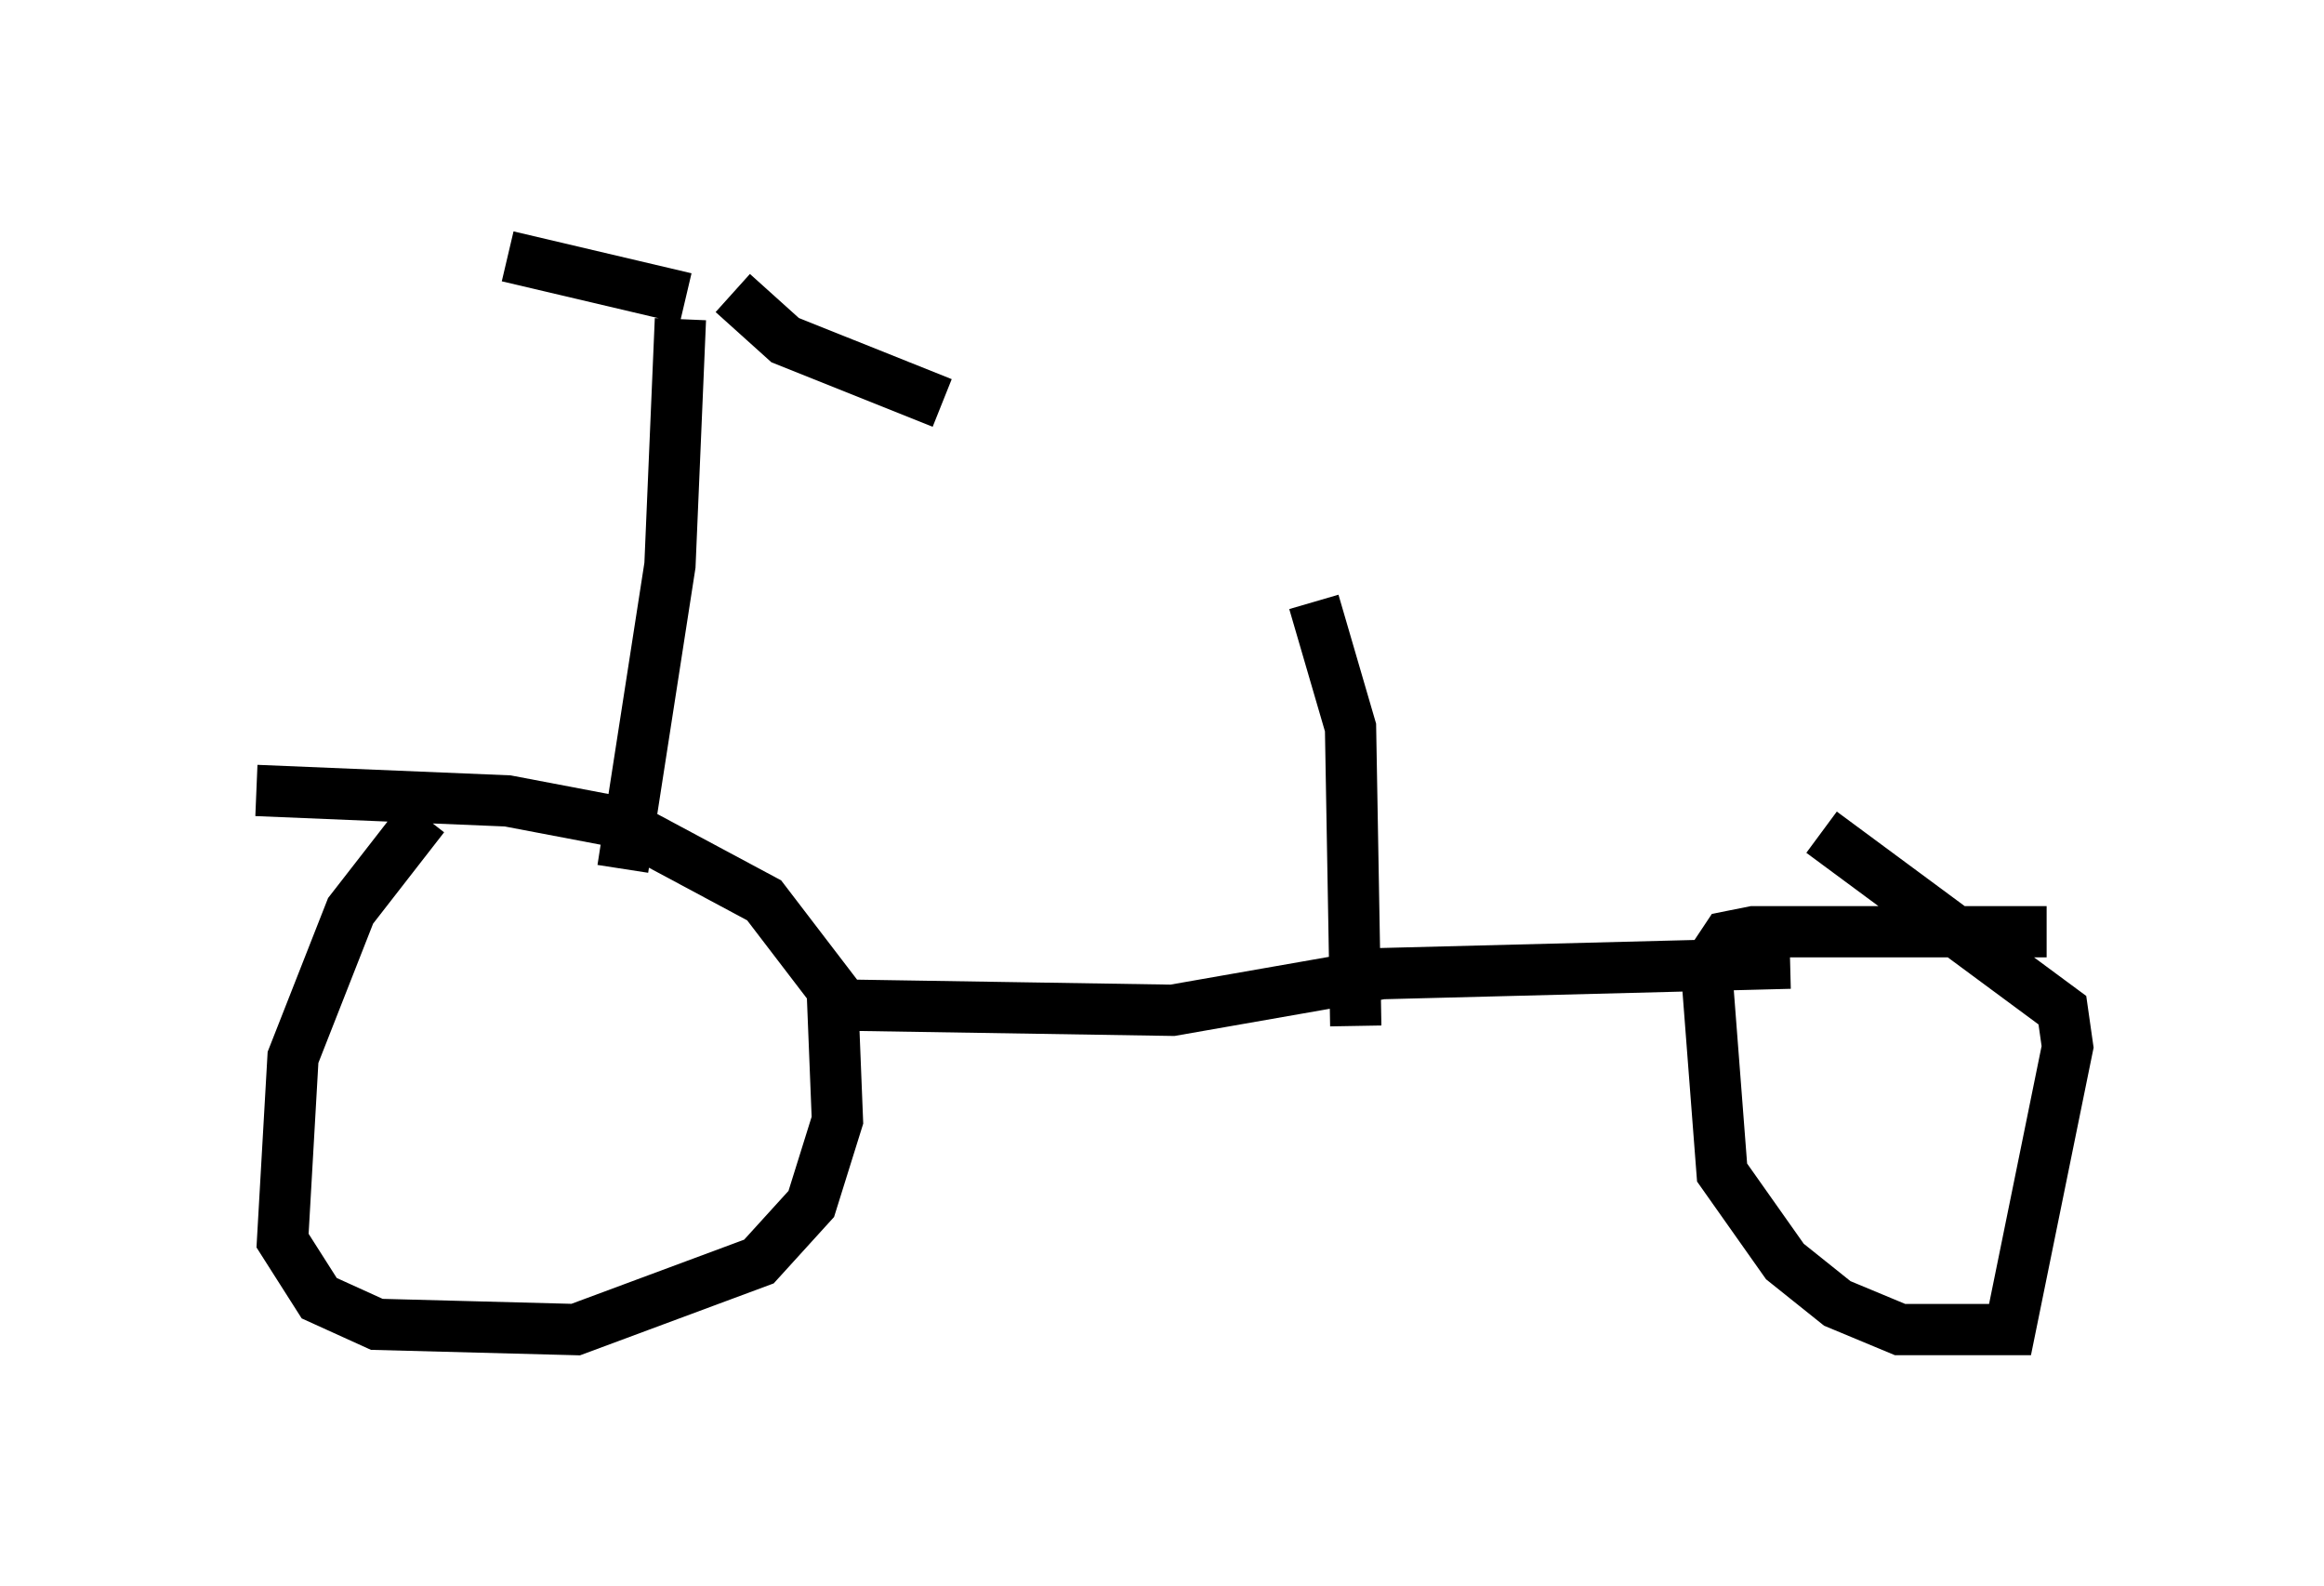 <?xml version="1.0" encoding="utf-8" ?>
<svg baseProfile="full" height="30.927" version="1.1" width="45.321" xmlns="http://www.w3.org/2000/svg" xmlns:ev="http://www.w3.org/2001/xml-events" xmlns:xlink="http://www.w3.org/1999/xlink"><defs /><rect fill="white" height="30.927" width="45.321" x="0" y="0" /><path d="M10.104, 16.331 m-1.838, -0.408 l-1.429, 1.838 -1.123, 2.858 l-0.204, 3.573 0.715, 1.123 l1.123, 0.51 3.879, 0.102 l3.573, -1.327 1.021, -1.123 l0.51, -1.633 -0.102, -2.552 l-1.327, -1.735 -2.858, -1.531 l-2.144, -0.408 -4.9, -0.204 m11.433, 4.185 l6.431, 0.102 4.083, -0.715 l7.963, -0.204 m5.002, -0.613 l-5.717, 0.0 -0.51, 0.102 l-0.408, 0.613 0.306, 3.981 l1.225, 1.735 1.021, 0.817 l1.225, 0.51 2.144, 0.0 l1.123, -5.513 -0.102, -0.715 l-4.696, -3.471 m-23.377, 0.715 l0.919, -5.921 0.204, -4.798 m-3.369, -1.225 l3.471, 0.817 m0.919, -0.102 l1.021, 0.919 3.063, 1.225 m7.248, 3.879 l0.715, 2.45 0.102, 5.819 " fill="none" stroke="black" stroke-width="1" /></svg>